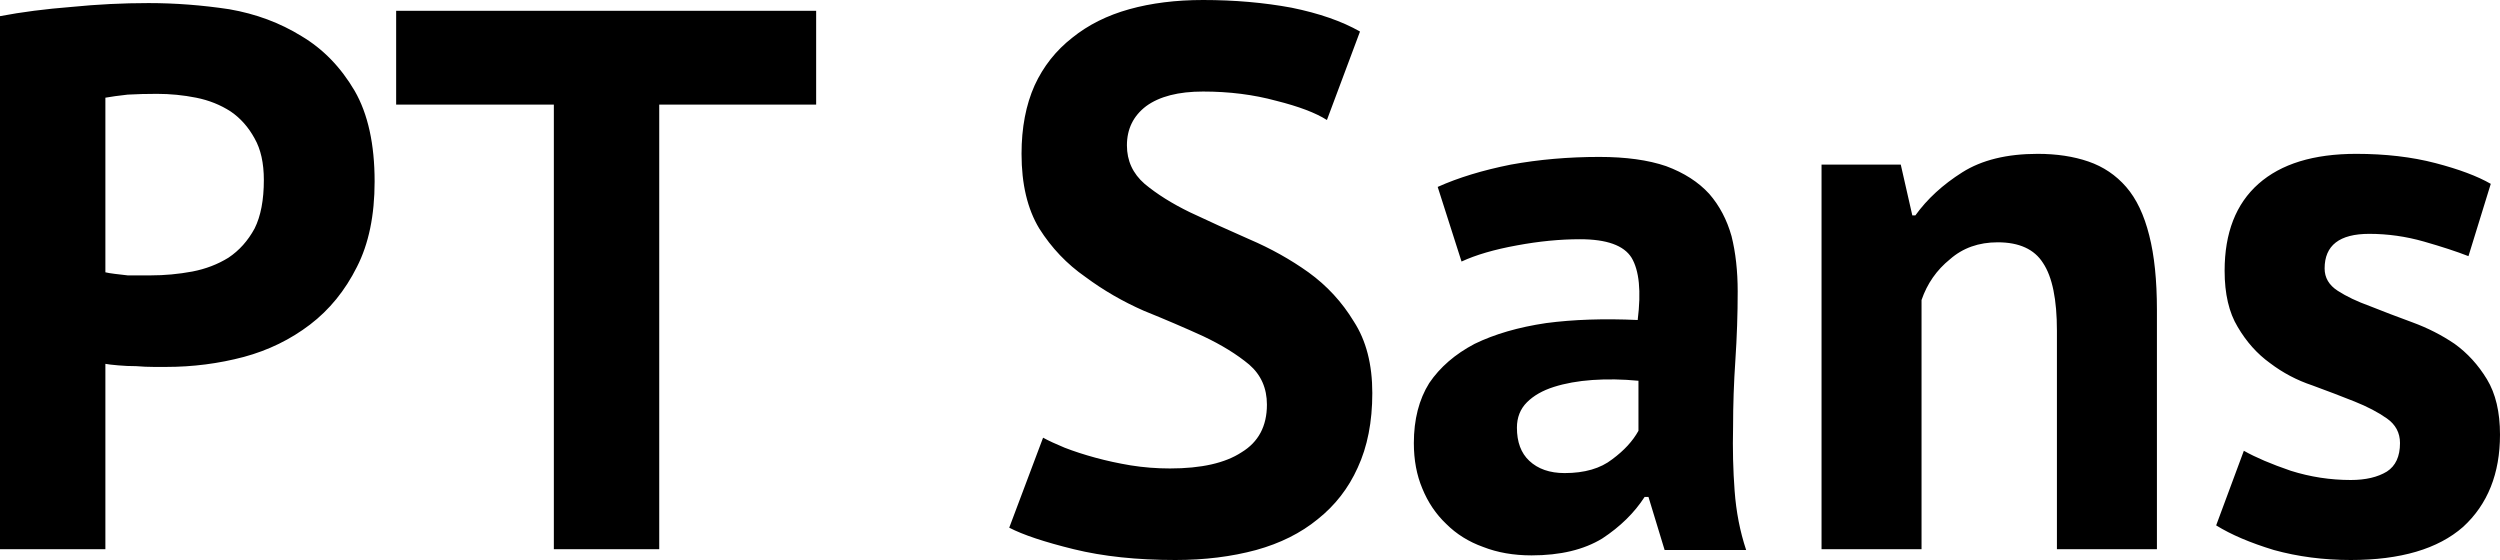 <svg xmlns="http://www.w3.org/2000/svg" viewBox="0.6 -7.14 32.5 7.28"><path d="M0.60 0L0.60-6.93Q1.02-7.01 1.53-7.05Q2.03-7.10 2.53-7.10L2.53-7.10Q3.05-7.10 3.58-7.02Q4.10-6.93 4.52-6.67Q4.94-6.42 5.21-5.96Q5.47-5.51 5.47-4.78L5.47-4.78Q5.47-4.12 5.24-3.67Q5.01-3.21 4.63-2.92Q4.25-2.63 3.77-2.50Q3.28-2.37 2.76-2.37L2.76-2.37Q2.71-2.37 2.60-2.37Q2.49-2.37 2.37-2.38Q2.25-2.38 2.14-2.39Q2.02-2.40 1.97-2.41L1.97-2.41L1.97 0L0.60 0ZM2.64-5.92L2.64-5.92Q2.44-5.92 2.26-5.91Q2.08-5.89 1.97-5.87L1.97-5.87L1.97-3.60Q2.01-3.59 2.09-3.58Q2.17-3.57 2.26-3.56Q2.35-3.56 2.44-3.56Q2.52-3.56 2.56-3.56L2.56-3.56Q2.83-3.56 3.10-3.61Q3.36-3.66 3.57-3.79Q3.78-3.93 3.91-4.17Q4.03-4.41 4.03-4.80L4.03-4.80Q4.03-5.13 3.91-5.34Q3.79-5.56 3.60-5.69Q3.40-5.82 3.15-5.87Q2.90-5.92 2.64-5.92ZM11.21-7L11.21-5.78L9.17-5.78L9.17 0L7.80 0L7.80-5.78L5.75-5.78L5.75-7L11.21-7ZM17.07-1.88L17.07-1.88Q17.07-2.20 16.84-2.40Q16.60-2.60 16.24-2.77Q15.89-2.93 15.47-3.10Q15.06-3.28 14.71-3.54Q14.35-3.79 14.11-4.17Q13.88-4.55 13.88-5.14L13.88-5.14Q13.88-5.65 14.05-6.03Q14.22-6.40 14.54-6.65Q14.85-6.90 15.28-7.02Q15.71-7.14 16.24-7.14L16.24-7.14Q16.85-7.14 17.39-7.04Q17.93-6.93 18.28-6.73L18.28-6.73L17.85-5.58Q17.63-5.72 17.19-5.83Q16.75-5.95 16.24-5.95L16.24-5.95Q15.76-5.95 15.50-5.76Q15.25-5.57 15.25-5.25L15.25-5.25Q15.25-4.95 15.48-4.75Q15.72-4.55 16.07-4.38Q16.43-4.21 16.84-4.03Q17.26-3.85 17.61-3.60Q17.97-3.34 18.20-2.96Q18.44-2.59 18.44-2.03L18.44-2.03Q18.44-1.47 18.25-1.06Q18.07-0.66 17.73-0.39Q17.40-0.12 16.93 0.01Q16.45 0.14 15.88 0.14L15.88 0.14Q15.13 0.14 14.56 0Q13.99-0.14 13.72-0.28L13.72-0.28L14.16-1.45Q14.27-1.39 14.44-1.32Q14.62-1.25 14.84-1.19Q15.06-1.13 15.30-1.09Q15.55-1.05 15.81-1.05L15.81-1.05Q16.42-1.05 16.74-1.26Q17.07-1.46 17.07-1.88ZM19.60-3.74L19.29-4.71Q19.69-4.89 20.24-5.00Q20.79-5.10 21.39-5.10L21.39-5.10Q21.91-5.10 22.26-4.98Q22.61-4.85 22.82-4.62Q23.02-4.39 23.11-4.07Q23.19-3.75 23.19-3.35L23.19-3.35Q23.19-2.91 23.16-2.46Q23.13-2.02 23.13-1.59Q23.12-1.16 23.15-0.76Q23.18-0.35 23.30 0.01L23.30 0.01L22.24 0.01L22.03-0.68L21.98-0.68Q21.78-0.37 21.43-0.14Q21.07 0.08 20.51 0.08L20.51 0.08Q20.16 0.08 19.88-0.03Q19.60-0.13 19.40-0.33Q19.20-0.52 19.09-0.79Q18.98-1.05 18.98-1.38L18.98-1.38Q18.98-1.84 19.18-2.16Q19.39-2.47 19.77-2.67Q20.16-2.86 20.70-2.94Q21.23-3.01 21.89-2.98L21.89-2.98Q21.96-3.54 21.81-3.79Q21.66-4.03 21.14-4.03L21.14-4.03Q20.75-4.03 20.32-3.95Q19.88-3.87 19.60-3.74L19.60-3.74ZM20.94-0.99L20.94-0.99Q21.33-0.99 21.56-1.17Q21.79-1.34 21.90-1.54L21.90-1.54L21.90-2.19Q21.59-2.22 21.30-2.20Q21.02-2.18 20.80-2.11Q20.58-2.04 20.45-1.91Q20.32-1.78 20.32-1.58L20.32-1.58Q20.32-1.30 20.48-1.15Q20.65-0.99 20.94-0.99ZM28.64 0L27.34 0L27.34-2.84Q27.34-3.45 27.16-3.72Q26.99-3.99 26.57-3.99L26.57-3.99Q26.20-3.99 25.95-3.77Q25.69-3.56 25.58-3.24L25.58-3.24L25.58 0L24.28 0L24.28-5L25.31-5L25.46-4.34L25.50-4.34Q25.73-4.66 26.11-4.90Q26.49-5.14 27.09-5.14L27.09-5.14Q27.46-5.14 27.75-5.04Q28.04-4.94 28.24-4.71Q28.44-4.48 28.54-4.08Q28.64-3.69 28.64-3.11L28.64-3.11L28.64 0ZM31.80-1.38L31.80-1.38Q31.80-1.58 31.63-1.70Q31.46-1.82 31.21-1.92Q30.96-2.02 30.66-2.13Q30.36-2.23 30.11-2.42Q29.86-2.60 29.69-2.89Q29.52-3.17 29.52-3.62L29.52-3.62Q29.52-4.36 29.96-4.75Q30.40-5.14 31.23-5.14L31.23-5.14Q31.80-5.14 32.26-5.02Q32.72-4.90 32.98-4.75L32.98-4.75L32.69-3.81Q32.46-3.90 32.11-4Q31.76-4.10 31.40-4.10L31.40-4.10Q30.82-4.10 30.82-3.65L30.82-3.65Q30.82-3.47 30.99-3.36Q31.16-3.25 31.41-3.16Q31.66-3.06 31.96-2.95Q32.26-2.84 32.51-2.67Q32.76-2.49 32.93-2.21Q33.10-1.93 33.10-1.49L33.10-1.49Q33.10-0.73 32.62-0.29Q32.13 0.14 31.16 0.14L31.16 0.14Q30.63 0.14 30.16 0.01Q29.70-0.13 29.41-0.31L29.41-0.31L29.77-1.28Q30-1.15 30.38-1.02Q30.76-0.90 31.16-0.90L31.16-0.90Q31.45-0.90 31.63-1.01Q31.80-1.12 31.80-1.38Z"/></svg>